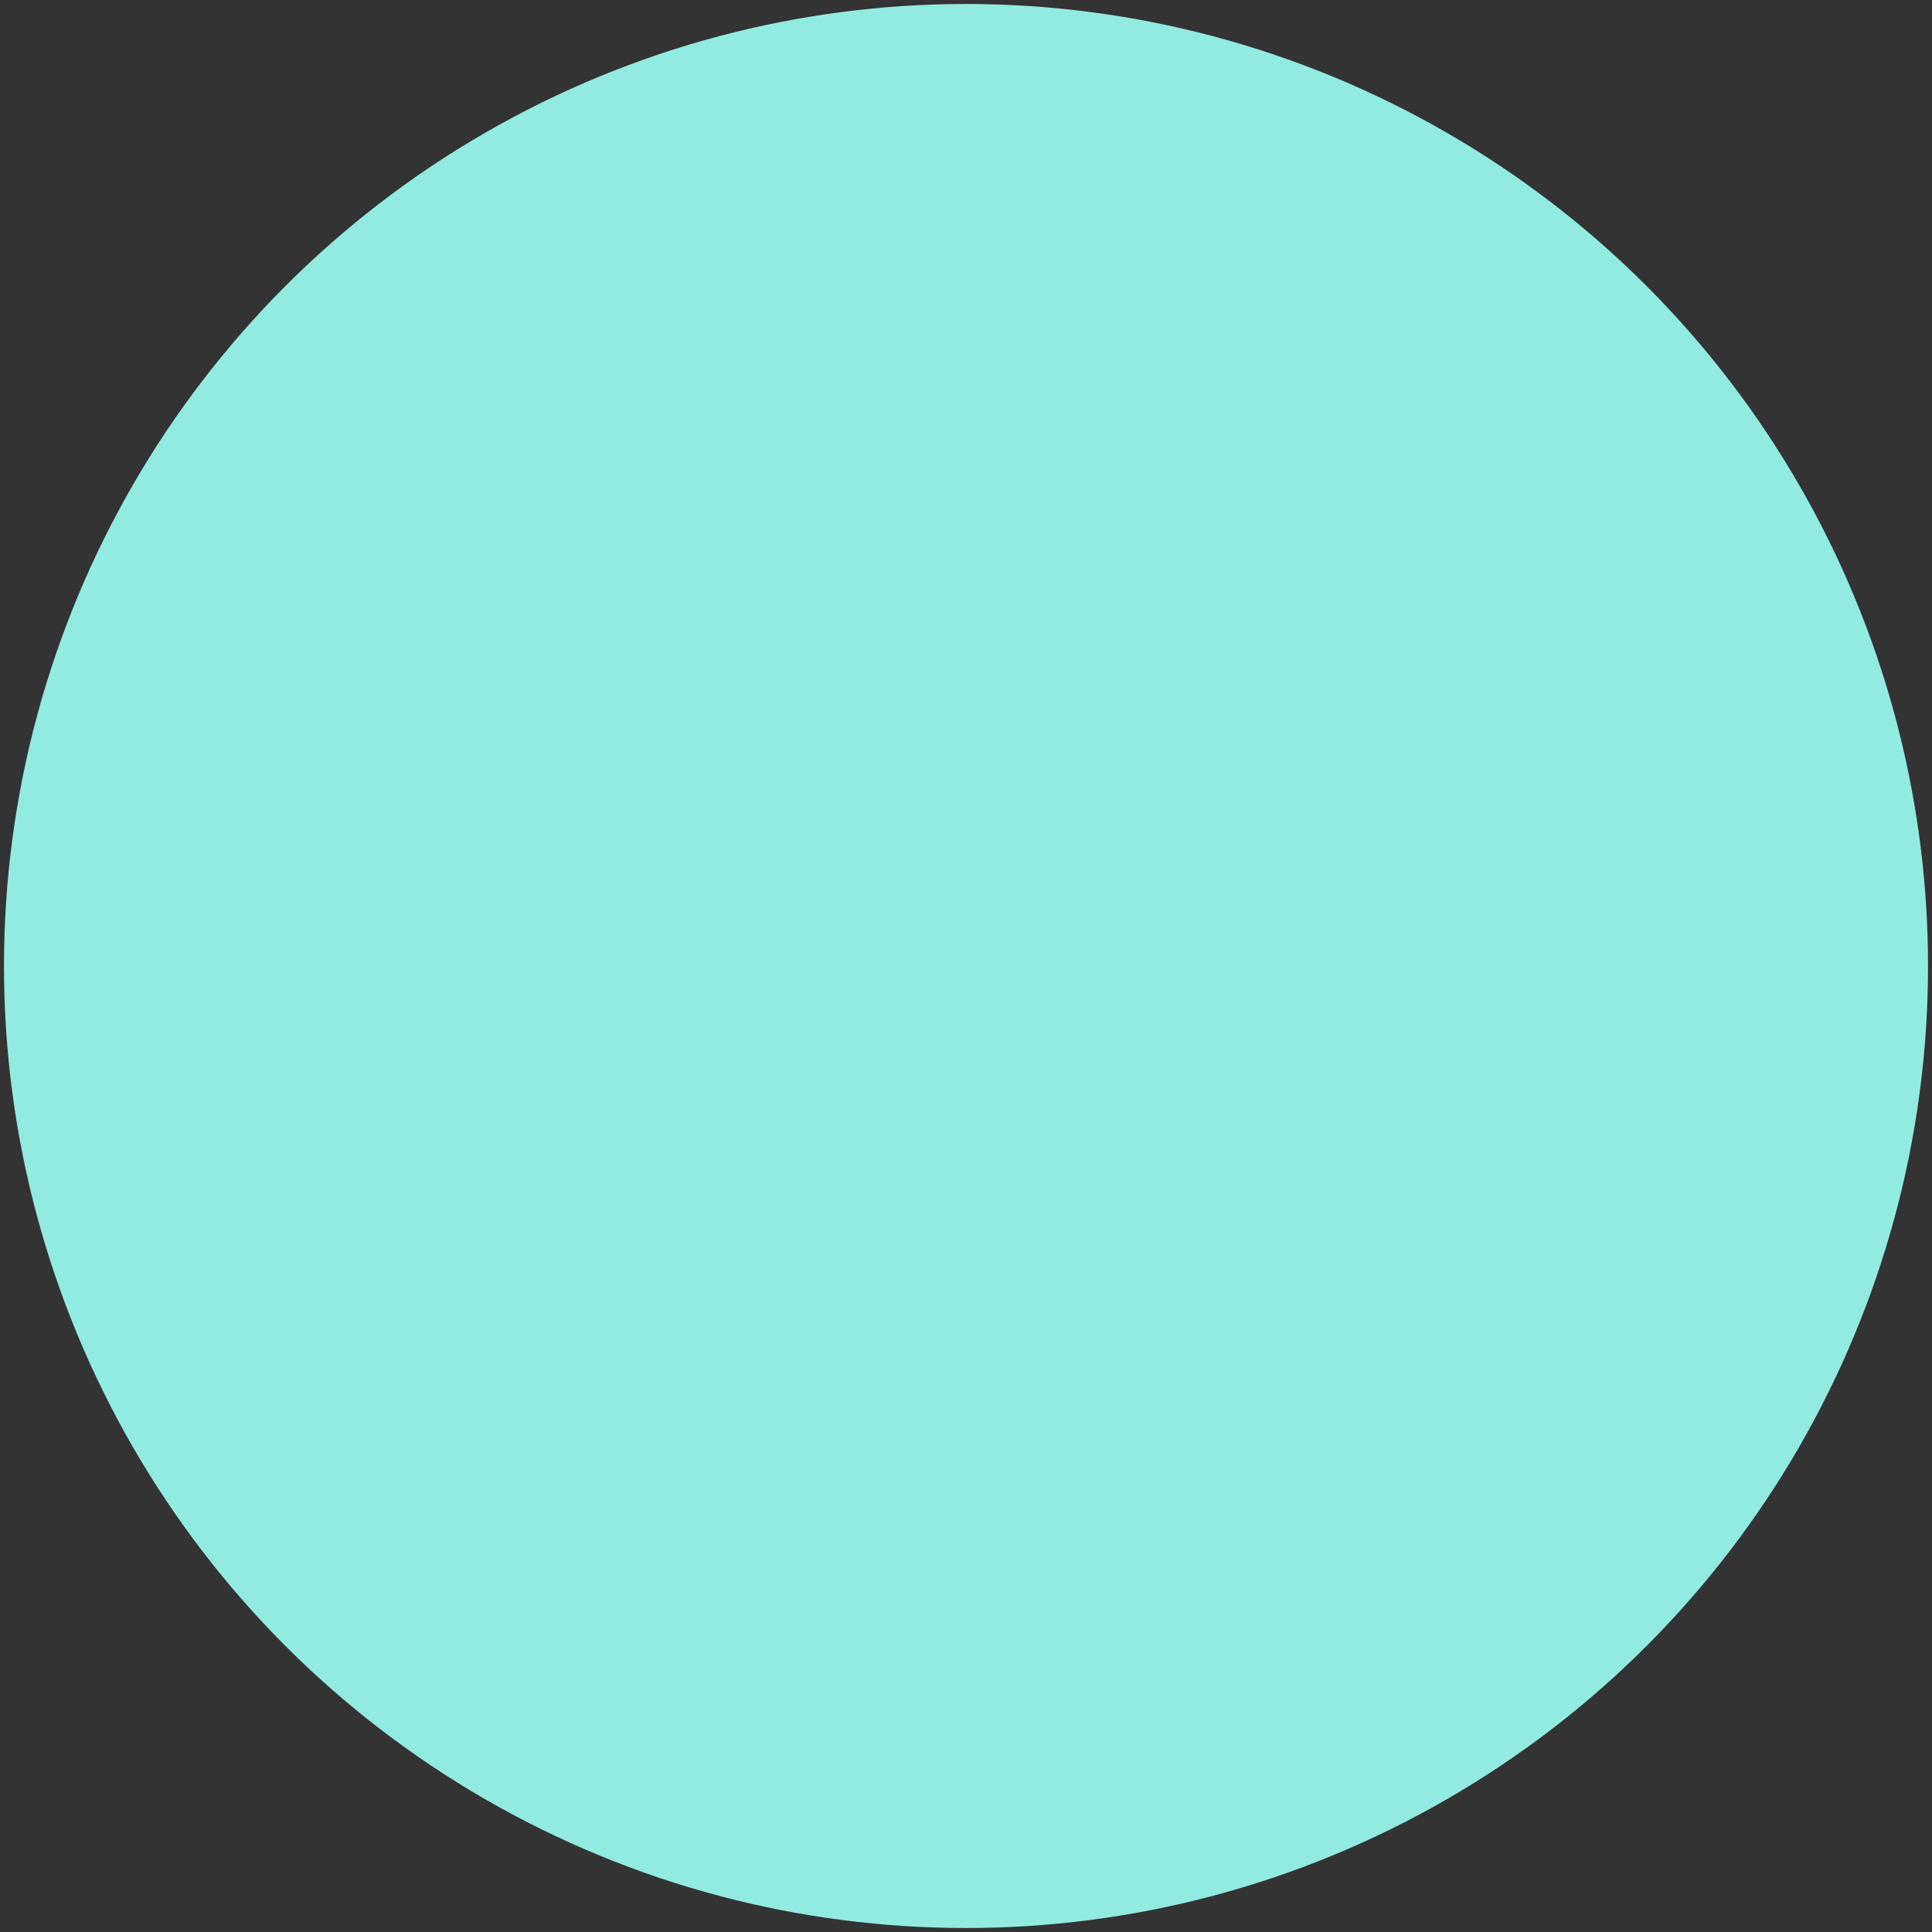 <svg width="146" height="146" viewBox="0 0 146 146" xmlns="http://www.w3.org/2000/svg" xmlns:xlink="http://www.w3.org/1999/xlink"><rect x="0" y="0" width="146" height="146" fill="#333333" stroke="none"/><title>avatar=teacher-9</title><desc>Created with Sketch.</desc><defs><circle id="a" cx="73" cy="73" r="72.7"/></defs><g transform="translate(-271 -296) translate(271 296)" fill="none"><mask id="b"><use xlink:href="#a"/></mask><use fill="#91EBE1" xlink:href="#a"/><g id="Group" mask="url(#b)"><path d="M68.3 105.2s-8.7 1.2-12 2.3c-3.3 1.1 5 9.3 5 9.3l28.8-4-.2-5.3c.1.1-11.6-2.6-21.6-2.3z" id="Shape" fill="#014A60"/><g><path d="M68.5 99.8c5.3-.4 5.3-.4 8.9 0l-1.4.7h-3l-3.3-.1-1.2-.6z" id="Shape" fill="#939393"/><g id="Shape" fill="#ECC8C2"><path d="M77.4 103l-1-10.6c-.2-1.8-1.6-3.1-3.4-3.1-1.8 0-3.2 1.3-3.4 3.1l-1 10.6c-.2 2.5-2.1 4.5-4.6 4.9-11.7 1.7-18.4 5.8-18.4 5.8L73 136l27.4-22.3s-6.7-4.1-18.4-5.8c-2.5-.4-4.4-2.4-4.6-4.9M48.8 131.8c-2.7 24.1-14.1 40.5-14.1 40.5 4.7 11.4 1.6 43.3 1.6 43.3l-3.5.3-6.3-44.1 9.7-42.4c6-13.3 9.5-16.7 16.8-14 10.7 3.9-4.2 16.4-4.2 16.4M97.2 131.8c2.7 24.1 14.1 40.5 14.1 40.5-4.7 11.4-1.6 43.3-1.6 43.3l3.5.3 6.3-44.1-9.7-42.4c-6-13.3-8.4-16.7-15.7-14-10.7 3.9 3.1 16.4 3.1 16.4"/></g><g id="Shape"><path d="M62.6 48.2s-2.9 6.9 3.8 11.3c0 0-2.1-6.7-1.3-8.8 0 0 8.8 15.4 28.6 10.4l-5-1.3s6.3.8 7.7 0c0 0 .8 13.8-5.2 24.2 0 0 14.6 1.3 14.6-20.6 0-21.9-14.8-36.1-21.9-34.8 0 0-4.4-.1-7.5 2.2 0 0-1.2-1.3 1.4-3.6 0 0-3.5-.3-4.5 2.1 0 0-2-1.7-4-1.5 0 0 2.2 1.4 1.4 3.1 0 0-1.8-2.4-6.8-2.4S47 31.6 41.4 56.8c-5.6 25.2 11.7 29 14.4 27.3 0 0-7.1-9-5.6-26.1-.1 0 5.5-7.1 12.4-9.8z" fill="#FDF3C0"/><path d="M47.9 70c0-4.3.8-8.4 2.2-12 0 0 4.1-6.9 12.5-9.8 0 0-3.2 6.9 3.8 11.3 0 0-2-6.4-1.3-8.8 0 0 8.5 15.4 28.6 10.4 0 0-2.9 0-5-1.3 0 0 6.3.9 7.9-.1 1 3.2 1.6 6.6 1.6 10.2 0 20-16.2 26.5-25.1 26.5-9 .1-25.2-6.3-25.2-26.4" fill="#ECC8C2"/><path d="M75.1 66.8L78 77.9h-5.8l2.9-11.1z" fill="#F39FAF"/></g><path d="M109.5 124.6c-6.1-16.5-23-16.5-27.8-17.6-4.8-1.1-4.3-7.1-4.3-7.1-2.6.1-4.4 0-4.4 0s-1.8.1-4.4 0c0 0 .5 6-4.3 7.1-1.6.4-4.5.6-7.9 1.4-6.9 1.5-15.8 5.2-19.9 16.2-6.1 16.5-5.9 21.4-5.9 21.4h84.8s.2-4.9-5.9-21.4z" id="Shape" fill="#FCFCFC"/><path d="M66.5 151.4s1.3-25.6-10.2-43.8c0 0-12.8 1.5-18.5 13.1-5.8 11.6-7.9 25.4-7.9 25.4l36.6 5.3zM79.8 151.4s-1.3-25.6 10.2-43.8c0 0 .5.1 1.2.2 3.3.7 12.6 3.5 17.3 12.9 5.8 11.6 7.9 25.4 7.9 25.4l-36.6 5.3z" fill="#005779"/></g></g></g></svg>